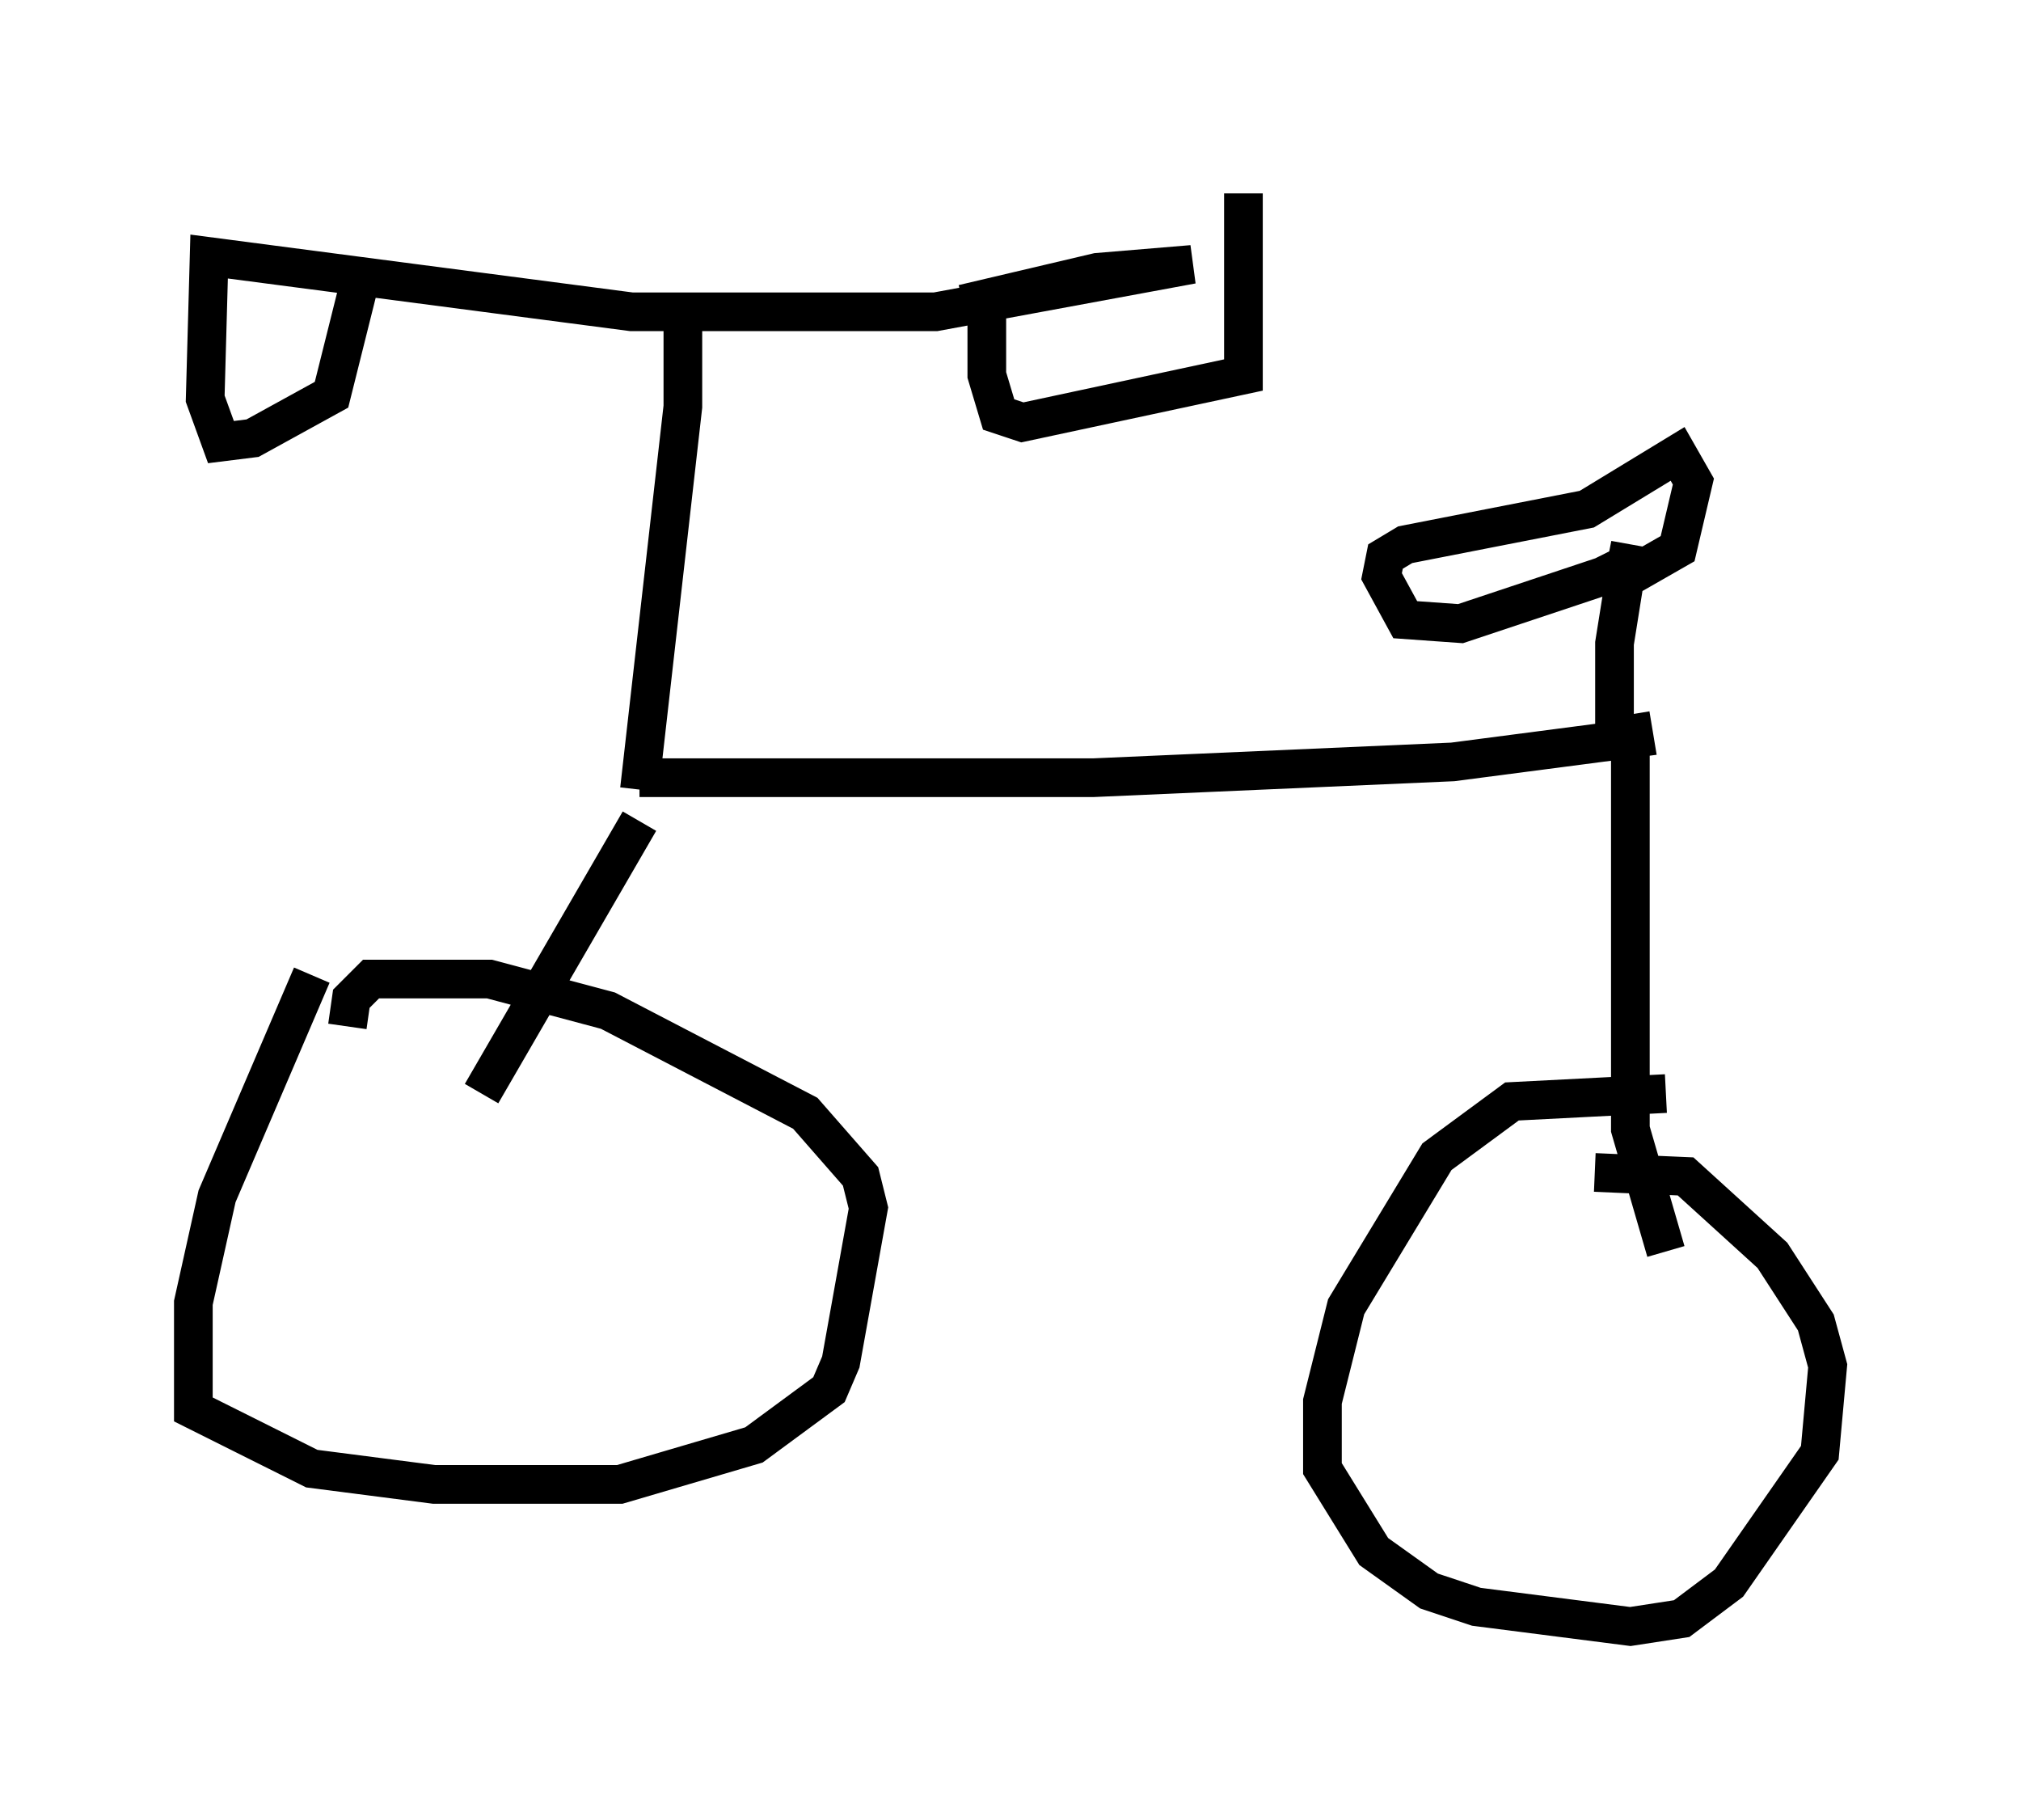 <?xml version="1.0" encoding="utf-8" ?>
<svg baseProfile="full" height="47.057" version="1.1" width="52.263" xmlns="http://www.w3.org/2000/svg" xmlns:ev="http://www.w3.org/2001/xml-events" xmlns:xlink="http://www.w3.org/1999/xlink"><defs /><rect fill="white" height="47.057" width="52.263" x="0" y="0" /><path d="M7.96, 7.552 m16.946, 0.306 l3.471, -0.817 2.45, -0.204 l-6.635, 1.225 -7.861, 0.0 l-10.923, -1.429 -0.102, 3.675 l0.408, 1.123 0.817, -0.102 l2.042, -1.123 0.817, -3.267 m16.129, 0.817 l0.0, 1.94 0.306, 1.021 l0.613, 0.204 5.717, -1.225 l0.0, -4.696 m-14.496, 3.063 l0.0, 2.45 -1.123, 9.902 m0.0, 0.817 l-4.083, 7.044 m-4.39, -3.063 l-2.45, 5.717 -0.613, 2.756 l0.0, 2.756 3.063, 1.531 l3.165, 0.408 4.798, 0.0 l3.471, -1.021 1.94, -1.429 l0.306, -0.715 0.715, -3.981 l-0.204, -0.817 -1.429, -1.633 l-5.104, -2.654 -3.063, -0.817 l-3.063, 0.0 -0.51, 0.51 l-0.102, 0.715 m7.554, -6.431 l11.74, 0.0 9.29, -0.408 l4.696, -0.613 -0.102, -0.613 m0.0, 0.0 l0.0, 10.719 0.919, 3.165 m0.0, -4.083 l-3.981, 0.204 -1.94, 1.429 l-2.348, 3.879 -0.613, 2.45 l0.0, 1.735 1.327, 2.144 l1.429, 1.021 1.225, 0.408 l3.981, 0.51 1.327, -0.204 l1.225, -0.919 2.348, -3.369 l0.204, -2.246 -0.306, -1.123 l-1.123, -1.735 -2.246, -2.042 l-2.348, -0.102 m0.51, -10.821 l0.0, -2.858 0.408, -2.552 l-0.102, 0.51 -0.613, 0.306 l-3.675, 1.225 -1.429, -0.102 l-0.613, -1.123 0.102, -0.51 l0.51, -0.306 4.696, -0.919 l2.348, -1.429 0.408, 0.715 l-0.408, 1.735 -1.429, 0.817 " fill="none" stroke="black" stroke-width="1" /></svg>